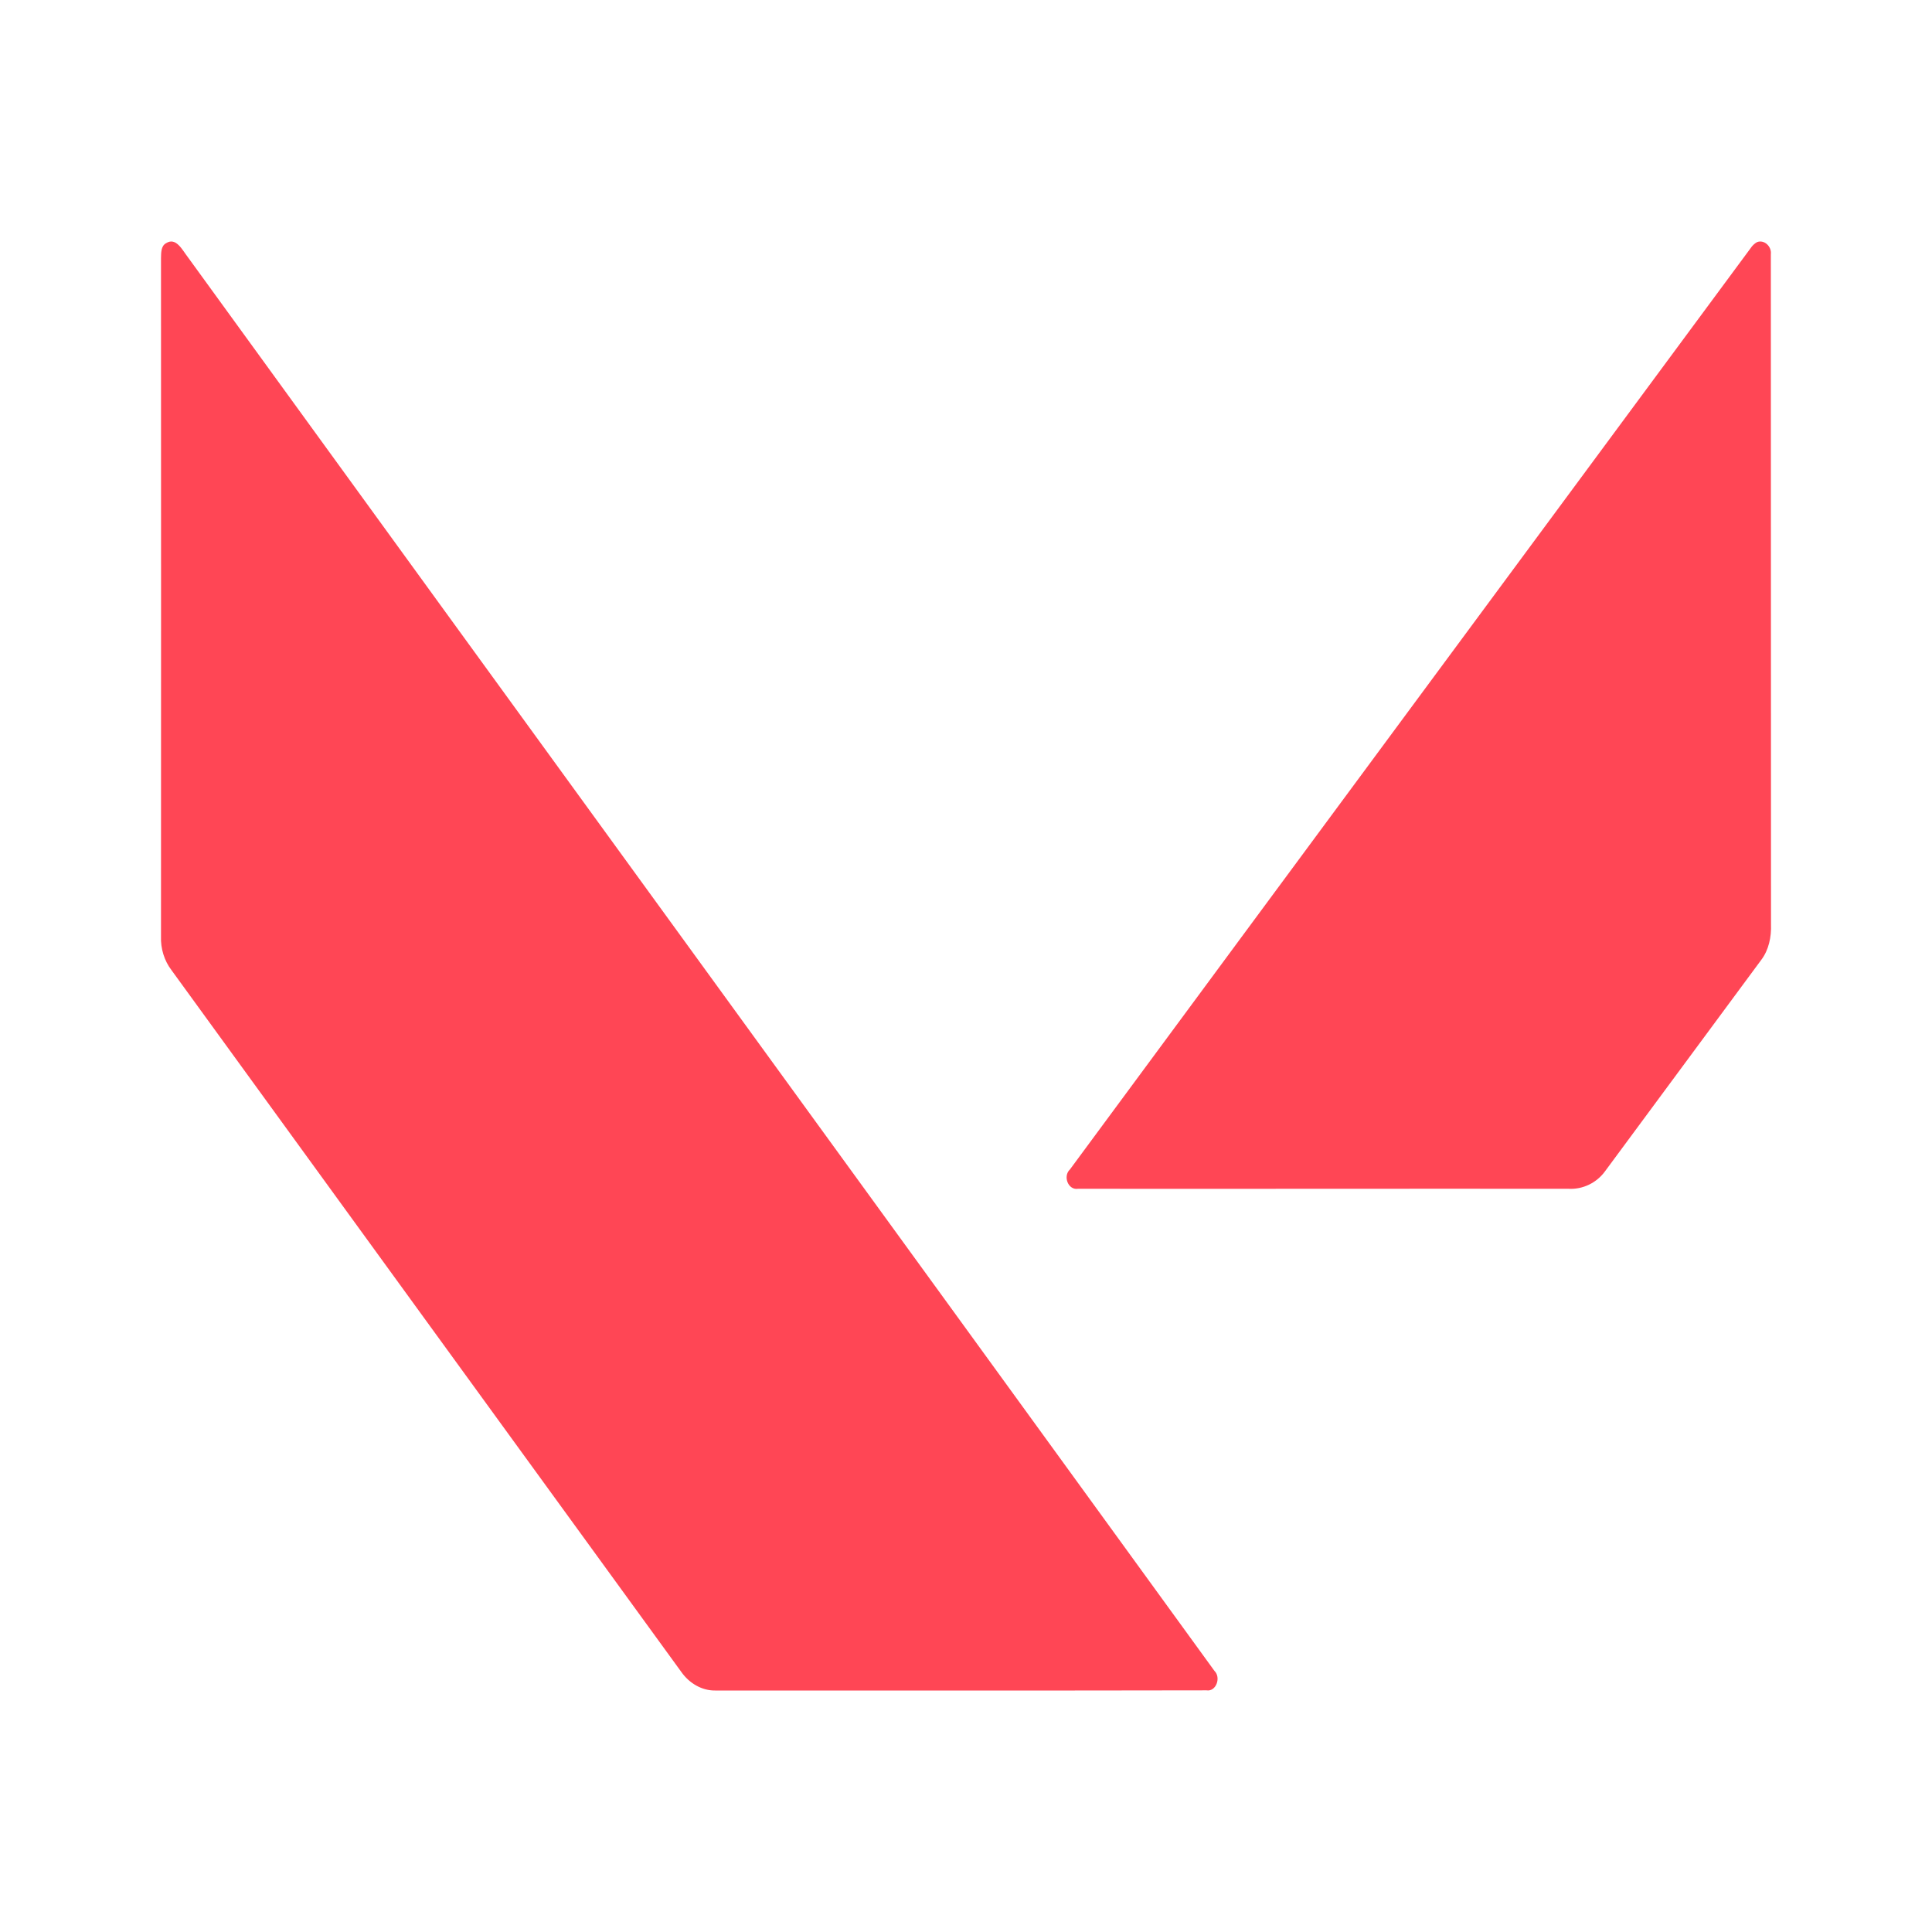 <svg xmlns="http://www.w3.org/2000/svg" xmlns:xlink="http://www.w3.org/1999/xlink" viewBox="0 0 48 48" version="1.1">
   <g id="surface1">
       <path style=" stroke:none;fill-rule:nonzero;fill:rgb(100%,27.451%,33.333%);fill-opacity:1;" d="M 4.125 6.043 C 4.371 5.883 4.527 6.207 4.66 6.379 C 13.16 18.094 21.672 29.797 30.172 41.512 C 30.344 41.68 30.211 42.035 29.977 41.996 C 25.906 42.004 21.836 42 17.766 42 C 17.441 42.004 17.129 41.824 16.93 41.543 C 12.707 35.734 8.484 29.918 4.262 24.105 C 4.082 23.871 3.988 23.566 4 23.262 C 4 17.648 4.004 12.031 4 6.418 C 4.004 6.285 3.996 6.113 4.125 6.043 Z M 4.125 6.043 "/>
       <path style=" stroke:none;fill-rule:nonzero;fill:rgb(100%,27.451%,33.333%);fill-opacity:1;" d="M 43.652 6.016 C 43.828 5.945 44.02 6.121 43.996 6.316 C 44 11.867 43.996 17.414 44 22.961 C 44.012 23.277 43.945 23.602 43.758 23.848 C 42.469 25.594 41.176 27.34 39.887 29.086 C 39.672 29.391 39.32 29.555 38.969 29.535 C 34.906 29.531 30.844 29.539 26.781 29.535 C 26.539 29.574 26.402 29.223 26.582 29.055 C 32.215 21.422 37.855 13.797 43.492 6.168 C 43.535 6.102 43.59 6.051 43.652 6.016 Z M 43.652 6.016 "/>
   </g>
</svg>